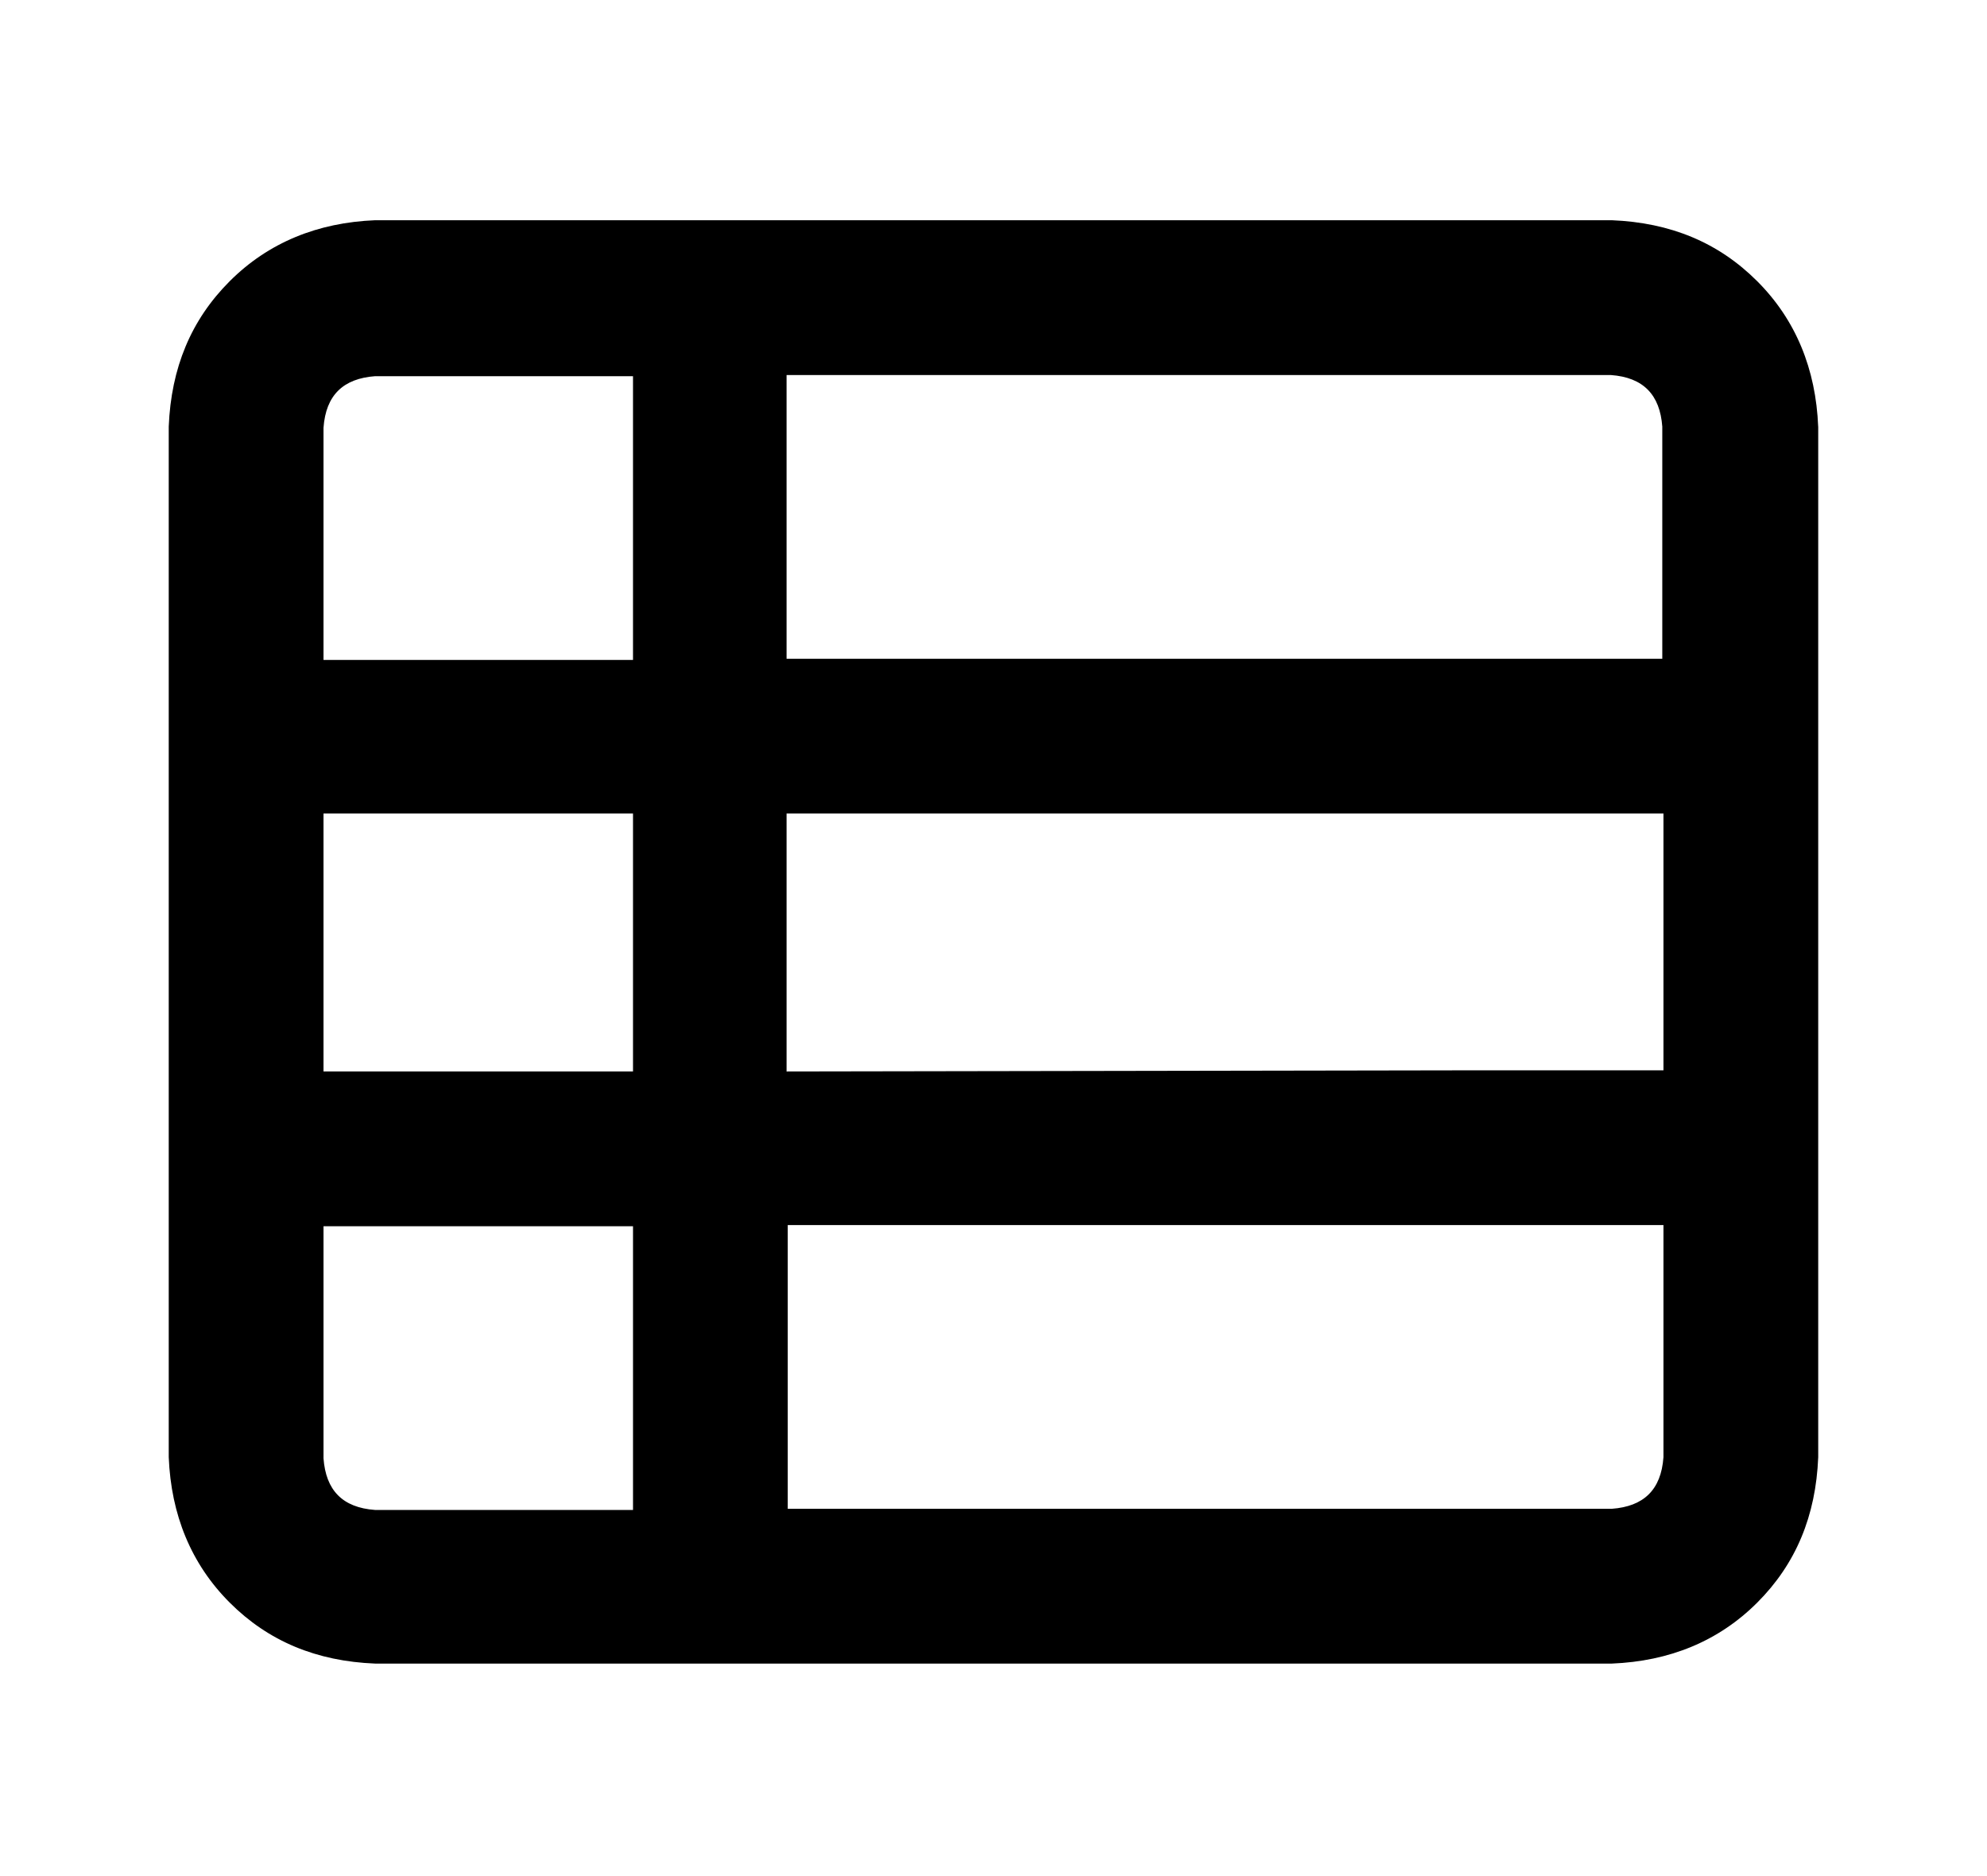 <?xml version="1.0" encoding="UTF-8"?>
<svg id="Layer_1" data-name="Layer 1" xmlns="http://www.w3.org/2000/svg" viewBox="0 0 512 483.33">
  <defs>
    <style>
      .cls-1 {
        fill-rule: evenodd;
      }
    </style>
  </defs>
  <path class="cls-1" d="M468.5,109.91c-.6-14.8-5.74-27.49-15.71-37.46-9.97-9.97-22.35-15.1-37.46-15.71H96.65c-14.8.6-27.49,5.74-37.46,15.71s-15.1,22.35-15.71,37.46v265.52c.6,14.8,5.74,27.49,15.71,37.46,9.97,9.97,22.35,15.1,37.46,15.71h318.69c14.8-.6,27.49-5.74,37.46-15.71,9.97-9.97,15.1-22.35,15.71-37.46v-120.23h0s0-145.3,0-145.3ZM202.68,96.62h212.36c8.46.6,12.69,5.14,13.29,13.29v59.81h-225.65v-73.1ZM163.11,389.02h-66.46c-8.46-.6-12.69-5.14-13.29-13.29v-59.81h79.75v73.1ZM163.11,276.05h-79.75v-66.46h79.75v66.46ZM163.11,170.02h-79.75v-59.81c.6-8.46,5.14-12.69,13.29-13.29h66.46v73.1ZM428.63,375.43c-.6,8.46-5.14,12.69-13.29,13.29h-212.36v-73.1h225.65v59.81ZM428.63,275.75h-46.82l-179.13.3v-66.46h225.95v66.46-.3Z"/>
</svg>
